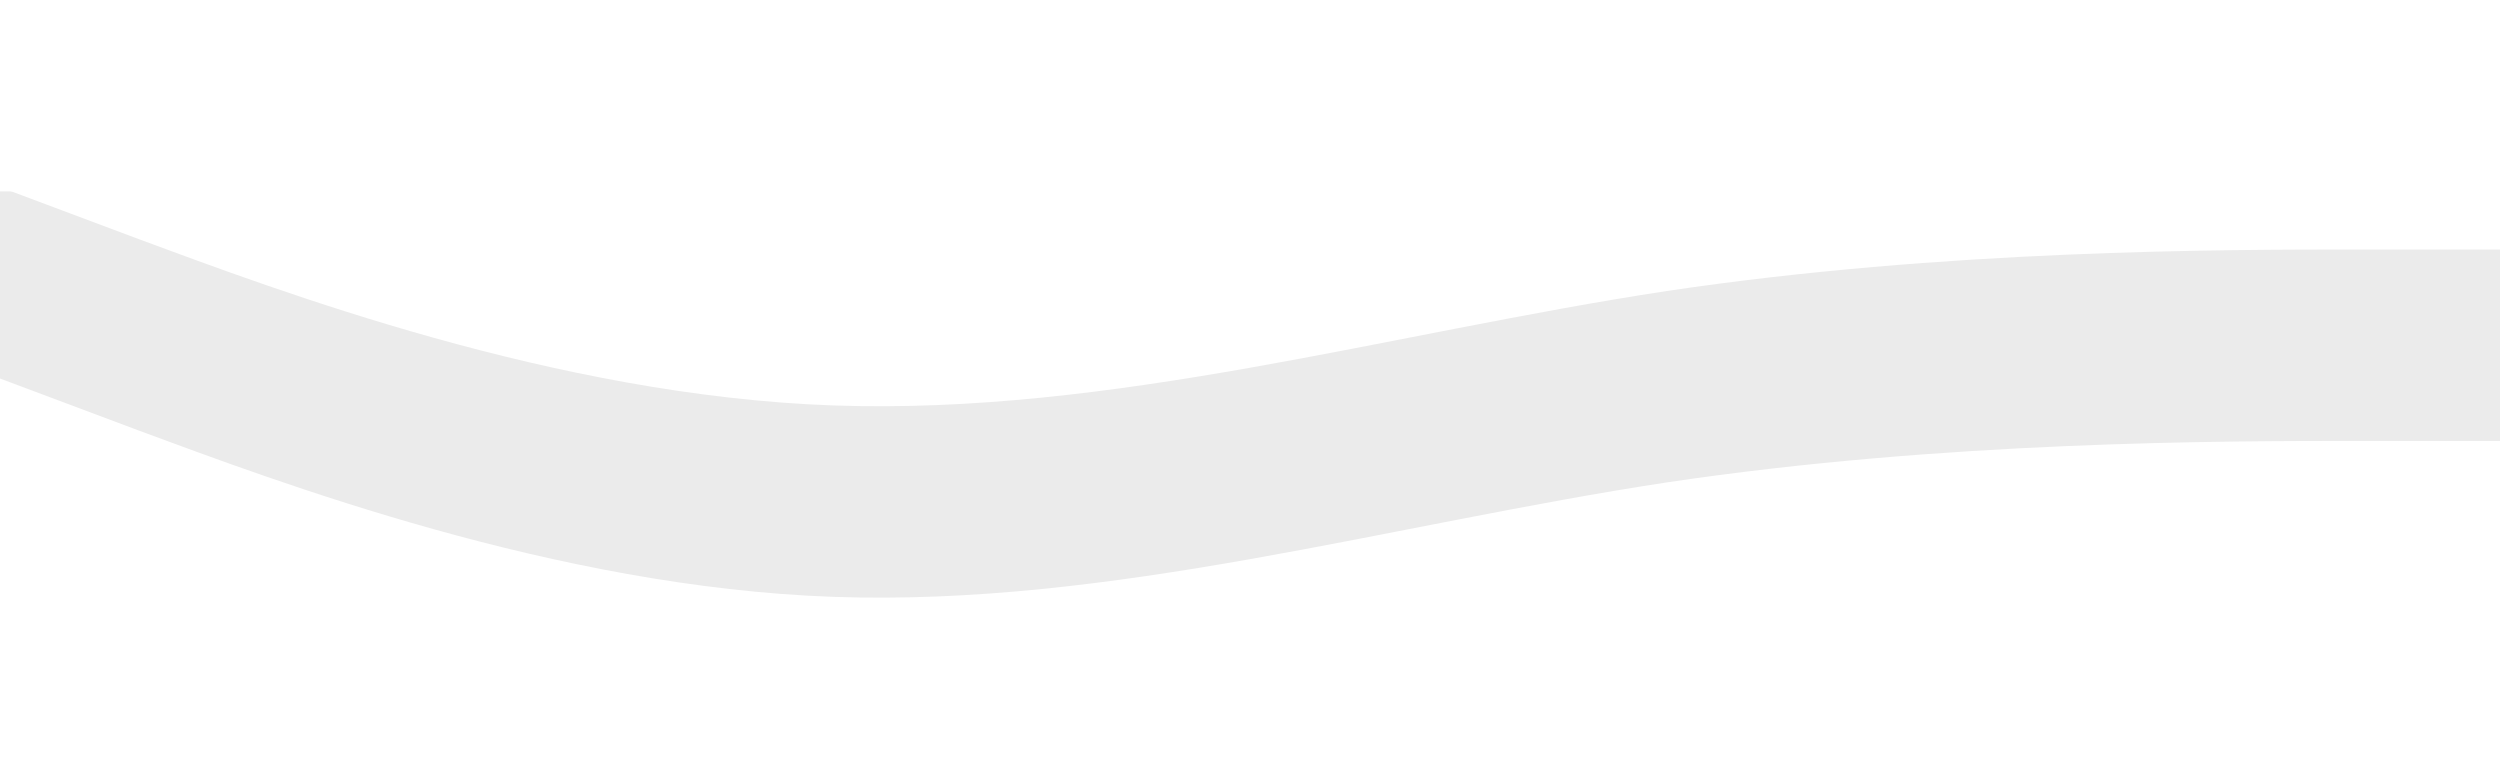 <svg xmlns="http://www.w3.org/2000/svg" width="1280" height="397" style="background: #f2f2f2;" viewBox="0 0 1280 397"><defs><mask id="t6tcb" width="2" height="2" x="-1" y="-1"><path fill="#fff" d="M0 0h1280v208H0z"/><path d="M0 0V95.81l71.111 26.649c71.111 26.248 213.333 80.143 355.556 85.133 142.222 4.99 284.444-36.928 426.666-58.585 142.222-21.258 284.445-21.258 355.556-21.258H1280V0z"/></mask><filter id="t6tca" width="1556" height="582" x="-138" y="-138" filterUnits="userSpaceOnUse"><feOffset dy="98" in="SourceGraphic" result="FeOffset1113Out"/><feGaussianBlur in="FeOffset1113Out" result="FeGaussianBlur1114Out" stdDeviation="51.2 51.2"/></filter></defs><g><g><g filter="url(#t6tca)"><path fill="none" d="M0 0V95.81l71.111 26.649c71.111 26.248 213.333 80.143 355.556 85.133 142.222 4.99 284.444-36.928 426.666-58.585 142.222-21.258 284.445-21.258 355.556-21.258H1280V0z" mask="url(&quot;#t6tcb&quot;)"/><path fill-opacity=".08" d="M0 0V95.81l71.111 26.649c71.111 26.248 213.333 80.143 355.556 85.133 142.222 4.99 284.444-36.928 426.666-58.585 142.222-21.258 284.445-21.258 355.556-21.258H1280V0z"/></g><path fill="#fff" d="M0 0V95.81l71.111 26.649c71.111 26.248 213.333 80.143 355.556 85.133 142.222 4.99 284.444-36.928 426.666-58.585 142.222-21.258 284.445-21.258 355.556-21.258H1280V0z"/></g></g></svg>
